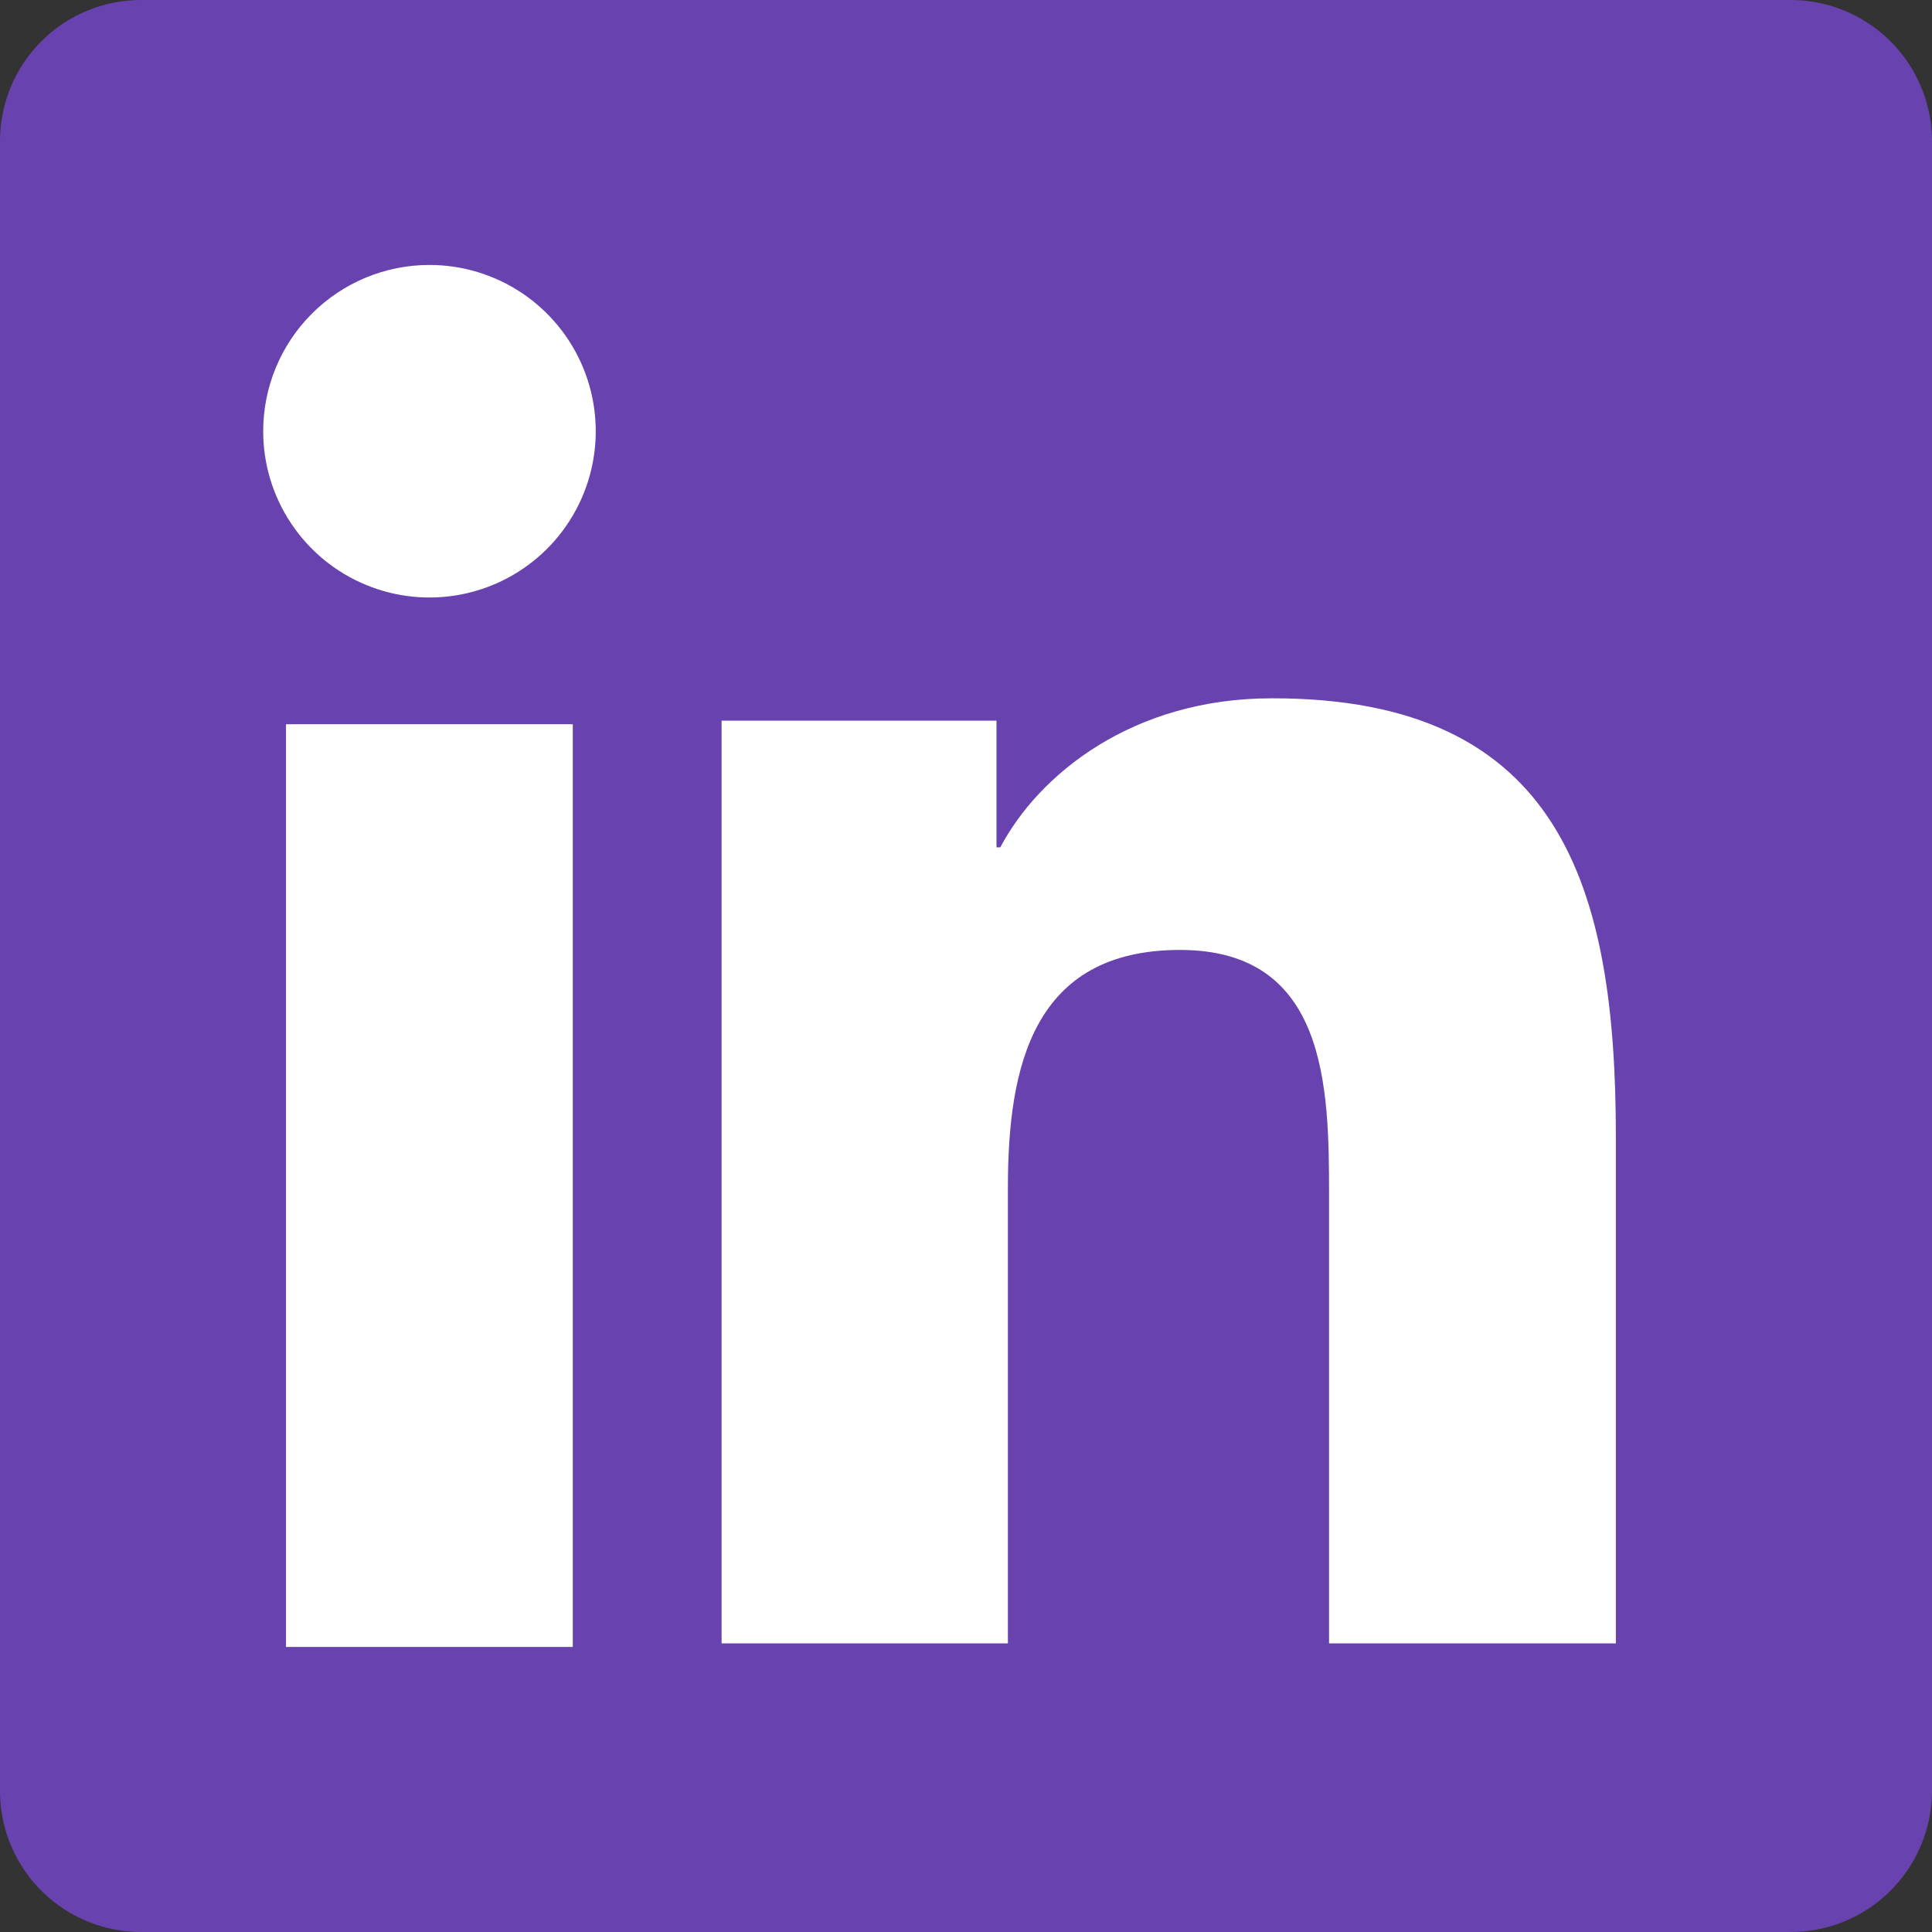 <svg width="83" height="83" viewBox="0 0 83 83" fill="none" xmlns="http://www.w3.org/2000/svg">
<rect x="0" y="0" width="83" height="83" fill="#333333" stroke="none"/>
<path d="M76.877 0H6.123C4.518 -0.016 2.971 0.605 1.823 1.728C0.676 2.85 0.02 4.382 0 5.987V77.027C0.023 78.63 0.681 80.158 1.828 81.278C2.976 82.397 4.52 83.017 6.123 83H76.877C78.483 83.013 80.028 82.39 81.175 81.267C82.322 80.144 82.978 78.612 83 77.007V5.967C82.971 4.366 82.312 2.842 81.166 1.724C80.019 0.607 78.478 -0.012 76.877 0Z" fill="#874CF5" fill-opacity="0.64"/>
<path d="M12.287 31.112H24.607V70.754H12.287V31.112ZM18.451 11.382C19.864 11.382 21.245 11.802 22.42 12.587C23.595 13.372 24.51 14.488 25.051 15.794C25.591 17.099 25.732 18.536 25.456 19.922C25.18 21.308 24.499 22.581 23.499 23.579C22.5 24.578 21.226 25.258 19.84 25.533C18.454 25.808 17.017 25.665 15.712 25.123C14.407 24.582 13.292 23.665 12.508 22.489C11.723 21.314 11.306 19.932 11.307 18.519C11.309 16.626 12.062 14.81 13.402 13.472C14.741 12.134 16.557 11.382 18.451 11.382Z" fill="white"/>
<path d="M31 30.959H42.81V36.402H42.974C44.62 33.286 48.634 30 54.628 30C67.105 29.973 69.418 38.184 69.418 48.831V70.602H57.097V51.315C57.097 46.722 57.016 40.81 50.696 40.81C44.375 40.81 43.3 45.818 43.3 51.015V70.602H31V30.959Z" fill="white"/>
</svg>
